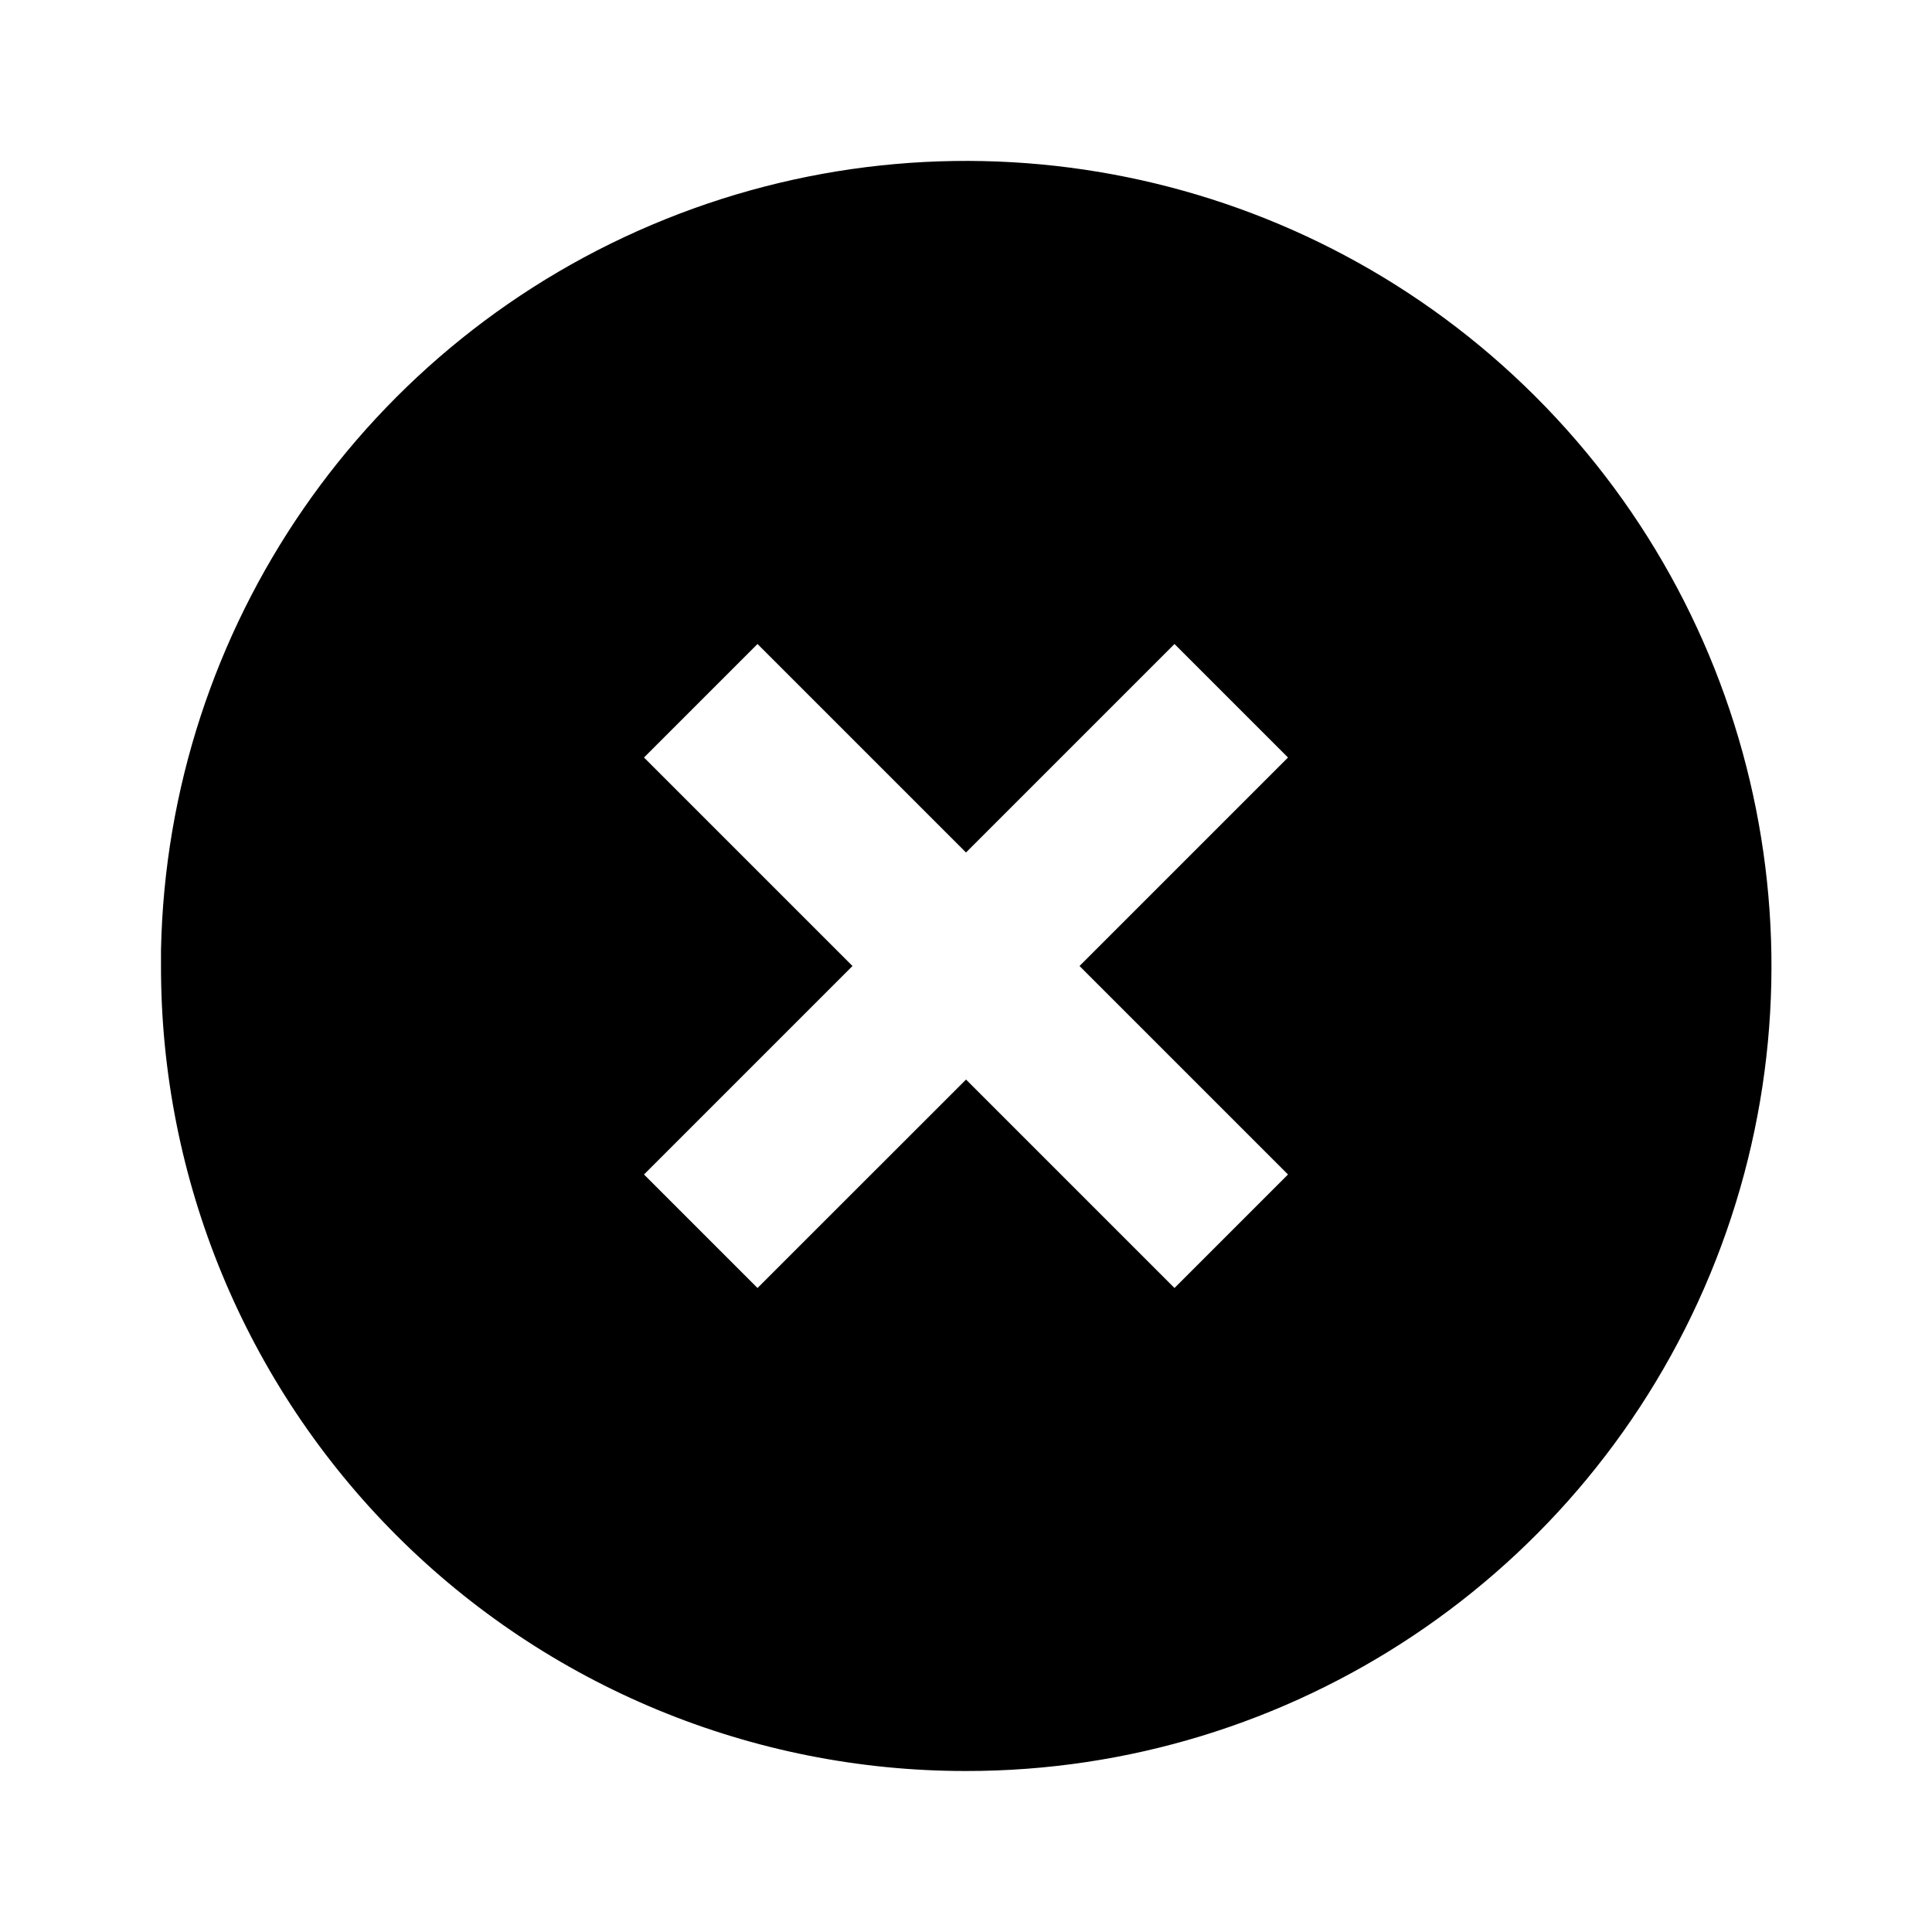 <svg fill="none" height="24" viewBox="0 0 24 24" width="24" xmlns="http://www.w3.org/2000/svg"><path d="m12 22c-2.653.002-5.198-1.05-7.074-2.926s-2.929-4.421-2.926-7.074v-.2c.082-4.008 2.548-7.58 6.266-9.077 3.719-1.497 7.972-.63 10.808 2.203 2.862 2.86 3.719 7.163 2.17 10.902-1.549 3.738-5.198 6.175-9.244 6.172zm0-8.59 2.59 2.59 1.41-1.41-2.59-2.59 2.59-2.59-1.41-1.41-2.59 2.59-2.59-2.59-1.41 1.41 2.59 2.59-2.59 2.59 1.41 1.41 2.59-2.589z" fill="#000"/></svg>
